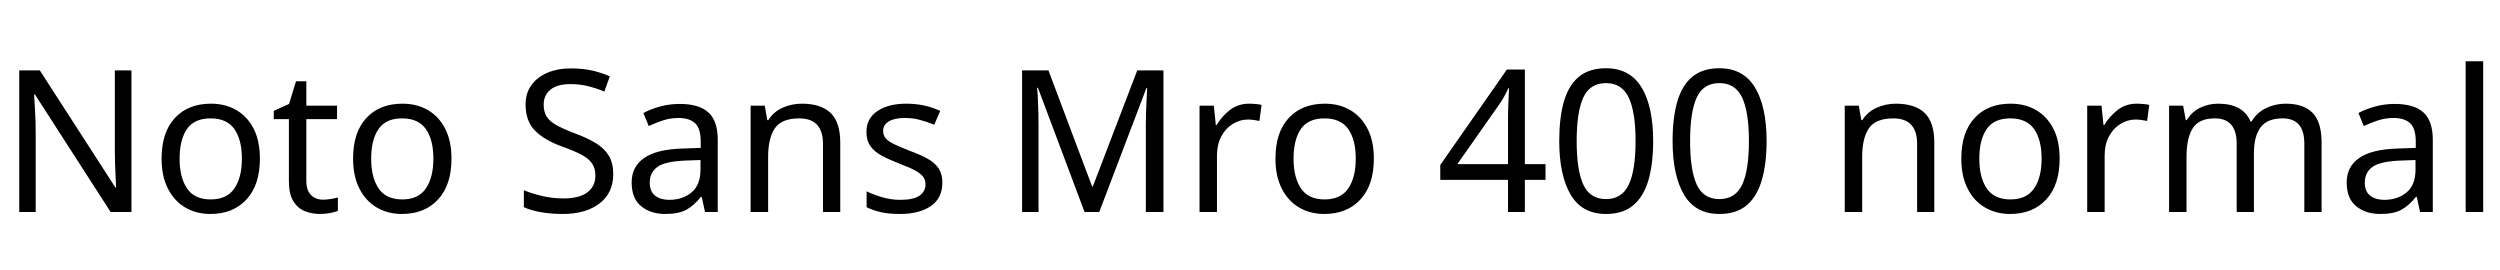<svg xmlns="http://www.w3.org/2000/svg" xmlns:xlink="http://www.w3.org/1999/xlink" width="302.616" height="32.688"><path fill="black" d="M15.91 8.52L15.91 25.66L13.39 25.66L4.22 11.42L4.13 11.42Q4.18 12.26 4.25 13.51Q4.32 14.76 4.32 16.08L4.32 16.08L4.32 25.66L2.33 25.66L2.33 8.52L4.82 8.52L13.97 22.70L14.06 22.70Q14.04 22.32 14.00 21.55Q13.97 20.78 13.93 19.87Q13.90 18.96 13.90 18.19L13.90 18.19L13.90 8.52L15.91 8.52ZM31.46 19.20L31.46 19.20Q31.46 22.39 29.84 24.14Q28.22 25.90 25.46 25.90L25.46 25.90Q23.76 25.90 22.43 25.12Q21.10 24.34 20.33 22.84Q19.56 21.34 19.56 19.20L19.56 19.20Q19.56 16.01 21.17 14.28Q22.78 12.55 25.54 12.55L25.54 12.55Q27.29 12.55 28.62 13.33Q29.95 14.11 30.71 15.59Q31.46 17.06 31.46 19.20ZM21.74 19.20L21.74 19.20Q21.74 21.48 22.64 22.81Q23.54 24.14 25.51 24.14L25.51 24.14Q27.46 24.14 28.37 22.81Q29.28 21.48 29.28 19.20L29.28 19.20Q29.28 16.92 28.37 15.62Q27.46 14.33 25.49 14.33L25.49 14.33Q23.52 14.33 22.63 15.62Q21.74 16.92 21.74 19.20ZM39.10 24.17L39.10 24.17Q39.58 24.17 40.08 24.08Q40.58 24 40.90 23.90L40.90 23.90L40.90 25.51Q40.56 25.68 39.94 25.79Q39.31 25.90 38.74 25.90L38.74 25.90Q37.73 25.90 36.88 25.55Q36.02 25.20 35.50 24.34Q34.97 23.47 34.97 21.91L34.97 21.91L34.97 14.42L33.14 14.42L33.14 13.42L34.99 12.58L35.83 9.84L37.08 9.84L37.08 12.79L40.80 12.79L40.80 14.42L37.08 14.42L37.08 21.86Q37.08 23.04 37.64 23.60Q38.21 24.17 39.10 24.17ZM54.65 19.20L54.65 19.20Q54.65 22.39 53.03 24.14Q51.41 25.90 48.65 25.90L48.65 25.90Q46.94 25.90 45.61 25.12Q44.28 24.34 43.51 22.84Q42.74 21.34 42.74 19.20L42.74 19.20Q42.74 16.01 44.35 14.28Q45.96 12.55 48.72 12.55L48.72 12.55Q50.47 12.55 51.80 13.33Q53.14 14.11 53.89 15.59Q54.65 17.06 54.65 19.20ZM44.93 19.20L44.93 19.20Q44.93 21.48 45.83 22.81Q46.73 24.14 48.70 24.14L48.70 24.14Q50.64 24.14 51.55 22.81Q52.46 21.48 52.46 19.20L52.46 19.20Q52.46 16.92 51.55 15.62Q50.64 14.33 48.67 14.33L48.67 14.33Q46.70 14.33 45.82 15.62Q44.93 16.92 44.93 19.20ZM74.23 21.07L74.23 21.07Q74.23 23.35 72.58 24.62Q70.92 25.90 68.11 25.90L68.11 25.90Q66.67 25.90 65.45 25.68Q64.22 25.46 63.41 25.08L63.41 25.08L63.41 23.02Q64.27 23.40 65.56 23.71Q66.84 24.02 68.21 24.02L68.21 24.02Q70.13 24.02 71.10 23.28Q72.07 22.54 72.07 21.26L72.07 21.26Q72.07 20.42 71.71 19.85Q71.35 19.27 70.48 18.78Q69.60 18.29 68.04 17.74L68.04 17.74Q65.86 16.94 64.74 15.79Q63.62 14.64 63.62 12.65L63.62 12.65Q63.62 11.28 64.32 10.31Q65.02 9.34 66.25 8.81Q67.49 8.28 69.10 8.28L69.10 8.28Q70.51 8.28 71.69 8.54Q72.86 8.81 73.82 9.24L73.82 9.24L73.15 11.09Q72.26 10.70 71.22 10.44Q70.18 10.18 69.05 10.18L69.05 10.18Q67.44 10.18 66.62 10.86Q65.81 11.54 65.81 12.67L65.81 12.67Q65.81 13.54 66.17 14.11Q66.53 14.69 67.34 15.14Q68.16 15.60 69.55 16.13L69.55 16.13Q71.06 16.68 72.11 17.32Q73.15 17.95 73.69 18.84Q74.23 19.73 74.23 21.07ZM82.27 12.58L82.27 12.58Q84.62 12.58 85.75 13.61Q86.88 14.64 86.88 16.90L86.88 16.90L86.88 25.66L85.34 25.66L84.94 23.83L84.84 23.83Q84 24.89 83.08 25.39Q82.15 25.90 80.52 25.90L80.52 25.90Q78.77 25.90 77.62 24.97Q76.46 24.05 76.46 22.08L76.46 22.08Q76.46 20.16 77.98 19.12Q79.49 18.07 82.63 17.98L82.63 17.98L84.82 17.90L84.82 17.14Q84.82 15.53 84.12 14.90Q83.42 14.28 82.15 14.28L82.15 14.28Q81.14 14.28 80.23 14.58Q79.32 14.88 78.53 15.26L78.53 15.26L77.88 13.68Q78.72 13.22 79.87 12.90Q81.02 12.58 82.27 12.58ZM84.79 19.37L82.90 19.44Q80.50 19.54 79.57 20.21Q78.65 20.88 78.65 22.10L78.65 22.10Q78.65 23.18 79.31 23.69Q79.97 24.19 81 24.19L81 24.19Q82.63 24.19 83.71 23.29Q84.79 22.39 84.79 20.52L84.79 20.52L84.79 19.37ZM97.06 12.55L97.06 12.55Q99.36 12.55 100.54 13.67Q101.71 14.78 101.71 17.28L101.71 17.28L101.71 25.66L99.62 25.66L99.62 17.42Q99.62 14.33 96.74 14.33L96.74 14.33Q94.61 14.33 93.79 15.53Q92.98 16.73 92.98 18.98L92.98 18.98L92.98 25.66L90.86 25.66L90.86 12.79L92.57 12.79L92.88 14.54L93 14.54Q93.62 13.54 94.73 13.04Q95.83 12.55 97.06 12.55ZM114.07 22.10L114.07 22.10Q114.07 23.98 112.68 24.94Q111.29 25.90 108.94 25.90L108.94 25.90Q107.59 25.90 106.62 25.68Q105.65 25.46 104.90 25.08L104.90 25.08L104.90 23.16Q105.67 23.54 106.76 23.87Q107.86 24.19 108.98 24.19L108.98 24.19Q110.59 24.19 111.31 23.68Q112.03 23.16 112.03 22.30L112.03 22.30Q112.03 21.82 111.77 21.43Q111.50 21.05 110.82 20.66Q110.14 20.28 108.86 19.80L108.86 19.80Q107.62 19.32 106.73 18.84Q105.84 18.36 105.36 17.69Q104.88 17.02 104.88 15.96L104.88 15.96Q104.88 14.33 106.21 13.44Q107.54 12.55 109.70 12.55L109.70 12.55Q110.88 12.55 111.90 12.78Q112.92 13.01 113.81 13.42L113.81 13.42L113.09 15.10Q112.27 14.76 111.38 14.52Q110.50 14.28 109.56 14.28L109.56 14.28Q108.26 14.28 107.58 14.70Q106.90 15.12 106.90 15.84L106.90 15.84Q106.90 16.37 107.21 16.74Q107.52 17.11 108.25 17.46Q108.98 17.81 110.21 18.29L110.21 18.29Q111.43 18.74 112.30 19.22Q113.16 19.70 113.62 20.39Q114.07 21.07 114.07 22.10ZM133.06 25.66L131.28 25.66L125.64 10.63L125.54 10.63Q125.62 11.38 125.66 12.64Q125.71 13.90 125.71 15.26L125.71 15.26L125.71 25.66L123.72 25.66L123.72 8.52L126.91 8.52L132.19 22.56L132.29 22.56L137.66 8.52L140.83 8.52L140.83 25.66L138.70 25.66L138.70 15.12Q138.70 13.87 138.76 12.65Q138.82 11.42 138.86 10.66L138.86 10.66L138.77 10.66L133.06 25.66ZM151.20 12.55L151.20 12.55Q151.56 12.55 151.98 12.59Q152.40 12.62 152.71 12.70L152.71 12.70L152.45 14.64Q152.14 14.57 151.76 14.52Q151.39 14.47 151.06 14.47L151.06 14.47Q150.07 14.47 149.21 15.01Q148.34 15.55 147.83 16.52Q147.31 17.50 147.31 18.79L147.31 18.79L147.31 25.66L145.20 25.66L145.20 12.79L146.93 12.79L147.17 15.14L147.26 15.14Q147.89 14.09 148.87 13.32Q149.86 12.55 151.20 12.55ZM166.30 19.20L166.30 19.20Q166.30 22.39 164.68 24.14Q163.06 25.90 160.30 25.90L160.30 25.90Q158.59 25.90 157.26 25.12Q155.93 24.34 155.16 22.84Q154.39 21.34 154.39 19.20L154.39 19.20Q154.39 16.01 156 14.28Q157.61 12.55 160.37 12.55L160.37 12.55Q162.12 12.55 163.45 13.33Q164.78 14.11 165.54 15.59Q166.30 17.06 166.30 19.20ZM156.58 19.20L156.58 19.20Q156.58 21.48 157.48 22.81Q158.38 24.14 160.34 24.14L160.34 24.14Q162.29 24.14 163.20 22.81Q164.11 21.48 164.11 19.20L164.11 19.20Q164.11 16.92 163.20 15.62Q162.29 14.33 160.32 14.33L160.32 14.33Q158.35 14.33 157.46 15.62Q156.58 16.92 156.58 19.20ZM187.08 19.87L187.08 21.77L184.58 21.77L184.58 25.66L182.54 25.66L182.54 21.77L174.34 21.77L174.34 19.97L182.40 8.42L184.58 8.42L184.58 19.87L187.08 19.87ZM182.54 19.87L182.54 14.47Q182.54 13.22 182.59 12.35Q182.64 11.47 182.66 10.68L182.66 10.68L182.57 10.68Q182.38 11.14 182.09 11.66Q181.80 12.19 181.54 12.55L181.54 12.55L176.40 19.87L182.54 19.87ZM200.11 17.06L200.11 17.06Q200.11 19.82 199.54 21.80Q198.96 23.78 197.71 24.84Q196.46 25.90 194.40 25.90L194.40 25.90Q191.50 25.90 190.12 23.56Q188.74 21.22 188.74 17.06L188.74 17.06Q188.74 14.28 189.30 12.31Q189.86 10.34 191.11 9.30Q192.36 8.26 194.40 8.26L194.40 8.26Q197.28 8.26 198.70 10.57Q200.11 12.89 200.11 17.06ZM190.85 17.06L190.85 17.06Q190.85 20.59 191.65 22.34Q192.46 24.10 194.40 24.10L194.40 24.10Q196.32 24.10 197.15 22.36Q197.98 20.62 197.98 17.06L197.98 17.06Q197.98 13.56 197.15 11.81Q196.32 10.06 194.40 10.06L194.40 10.06Q192.46 10.06 191.65 11.81Q190.85 13.56 190.85 17.06ZM213.84 17.06L213.84 17.06Q213.84 19.82 213.26 21.80Q212.69 23.78 211.44 24.84Q210.19 25.90 208.13 25.90L208.13 25.90Q205.22 25.90 203.84 23.56Q202.46 21.22 202.46 17.06L202.46 17.06Q202.46 14.28 203.03 12.31Q203.59 10.34 204.84 9.30Q206.09 8.26 208.13 8.26L208.13 8.26Q211.01 8.26 212.42 10.57Q213.84 12.89 213.84 17.06ZM204.58 17.06L204.58 17.06Q204.58 20.59 205.38 22.34Q206.18 24.10 208.13 24.10L208.13 24.10Q210.05 24.10 210.88 22.36Q211.70 20.62 211.70 17.06L211.70 17.06Q211.70 13.56 210.88 11.81Q210.05 10.06 208.13 10.06L208.13 10.06Q206.18 10.06 205.38 11.81Q204.58 13.56 204.58 17.06ZM229.49 12.55L229.49 12.55Q231.79 12.55 232.97 13.67Q234.14 14.78 234.14 17.28L234.14 17.28L234.14 25.66L232.06 25.66L232.06 17.42Q232.06 14.33 229.18 14.33L229.18 14.33Q227.04 14.33 226.22 15.53Q225.41 16.73 225.41 18.98L225.41 18.98L225.41 25.66L223.30 25.66L223.30 12.79L225.00 12.79L225.31 14.54L225.43 14.54Q226.06 13.54 227.16 13.04Q228.26 12.55 229.49 12.55ZM249.31 19.20L249.31 19.20Q249.31 22.39 247.69 24.14Q246.07 25.90 243.31 25.90L243.31 25.90Q241.61 25.90 240.28 25.12Q238.94 24.34 238.18 22.84Q237.41 21.34 237.41 19.20L237.41 19.20Q237.41 16.01 239.02 14.28Q240.62 12.55 243.38 12.55L243.38 12.55Q245.14 12.55 246.47 13.33Q247.80 14.11 248.56 15.59Q249.31 17.06 249.31 19.20ZM239.59 19.20L239.59 19.20Q239.59 21.48 240.49 22.81Q241.39 24.14 243.36 24.14L243.36 24.14Q245.30 24.14 246.22 22.81Q247.13 21.48 247.13 19.20L247.13 19.20Q247.13 16.92 246.22 15.62Q245.30 14.33 243.34 14.33L243.34 14.33Q241.37 14.33 240.48 15.62Q239.59 16.92 239.59 19.20ZM258.65 12.55L258.65 12.55Q259.01 12.55 259.43 12.59Q259.85 12.62 260.16 12.70L260.16 12.70L259.90 14.64Q259.58 14.57 259.21 14.52Q258.84 14.47 258.50 14.47L258.50 14.47Q257.52 14.47 256.66 15.01Q255.79 15.55 255.28 16.52Q254.76 17.50 254.76 18.79L254.76 18.79L254.76 25.66L252.65 25.66L252.65 12.79L254.38 12.79L254.62 15.14L254.71 15.14Q255.34 14.09 256.32 13.32Q257.30 12.55 258.65 12.55ZM276.67 12.55L276.67 12.55Q278.86 12.55 279.94 13.67Q281.02 14.78 281.02 17.28L281.02 17.28L281.02 25.66L278.93 25.66L278.93 17.38Q278.93 14.33 276.31 14.33L276.31 14.33Q274.44 14.33 273.64 15.41Q272.83 16.49 272.83 18.55L272.83 18.55L272.83 25.66L270.74 25.66L270.74 17.38Q270.74 14.33 268.10 14.33L268.10 14.33Q266.16 14.33 265.42 15.53Q264.67 16.73 264.67 18.98L264.67 18.98L264.67 25.66L262.56 25.66L262.56 12.79L264.26 12.79L264.58 14.54L264.70 14.54Q265.30 13.54 266.32 13.04Q267.34 12.55 268.49 12.55L268.49 12.55Q271.51 12.55 272.42 14.71L272.42 14.71L272.54 14.71Q273.19 13.61 274.31 13.08Q275.42 12.55 276.67 12.55ZM289.87 12.58L289.87 12.58Q292.22 12.58 293.35 13.61Q294.48 14.64 294.48 16.90L294.48 16.90L294.48 25.66L292.94 25.66L292.54 23.83L292.44 23.83Q291.60 24.89 290.68 25.39Q289.75 25.90 288.12 25.90L288.12 25.90Q286.37 25.90 285.22 24.97Q284.06 24.05 284.06 22.08L284.06 22.08Q284.06 20.16 285.58 19.12Q287.09 18.07 290.23 17.98L290.23 17.98L292.42 17.90L292.42 17.14Q292.42 15.53 291.72 14.90Q291.02 14.28 289.75 14.28L289.75 14.28Q288.74 14.28 287.83 14.58Q286.92 14.88 286.13 15.26L286.13 15.26L285.48 13.68Q286.32 13.22 287.47 12.90Q288.62 12.58 289.87 12.58ZM292.39 19.37L290.50 19.44Q288.10 19.54 287.17 20.21Q286.25 20.88 286.25 22.10L286.25 22.10Q286.25 23.18 286.91 23.69Q287.57 24.19 288.60 24.19L288.60 24.19Q290.23 24.19 291.31 23.29Q292.39 22.39 292.39 20.52L292.39 20.52L292.39 19.37ZM300.58 7.42L300.58 25.66L298.46 25.66L298.46 7.42L300.58 7.42Z"/></svg>
